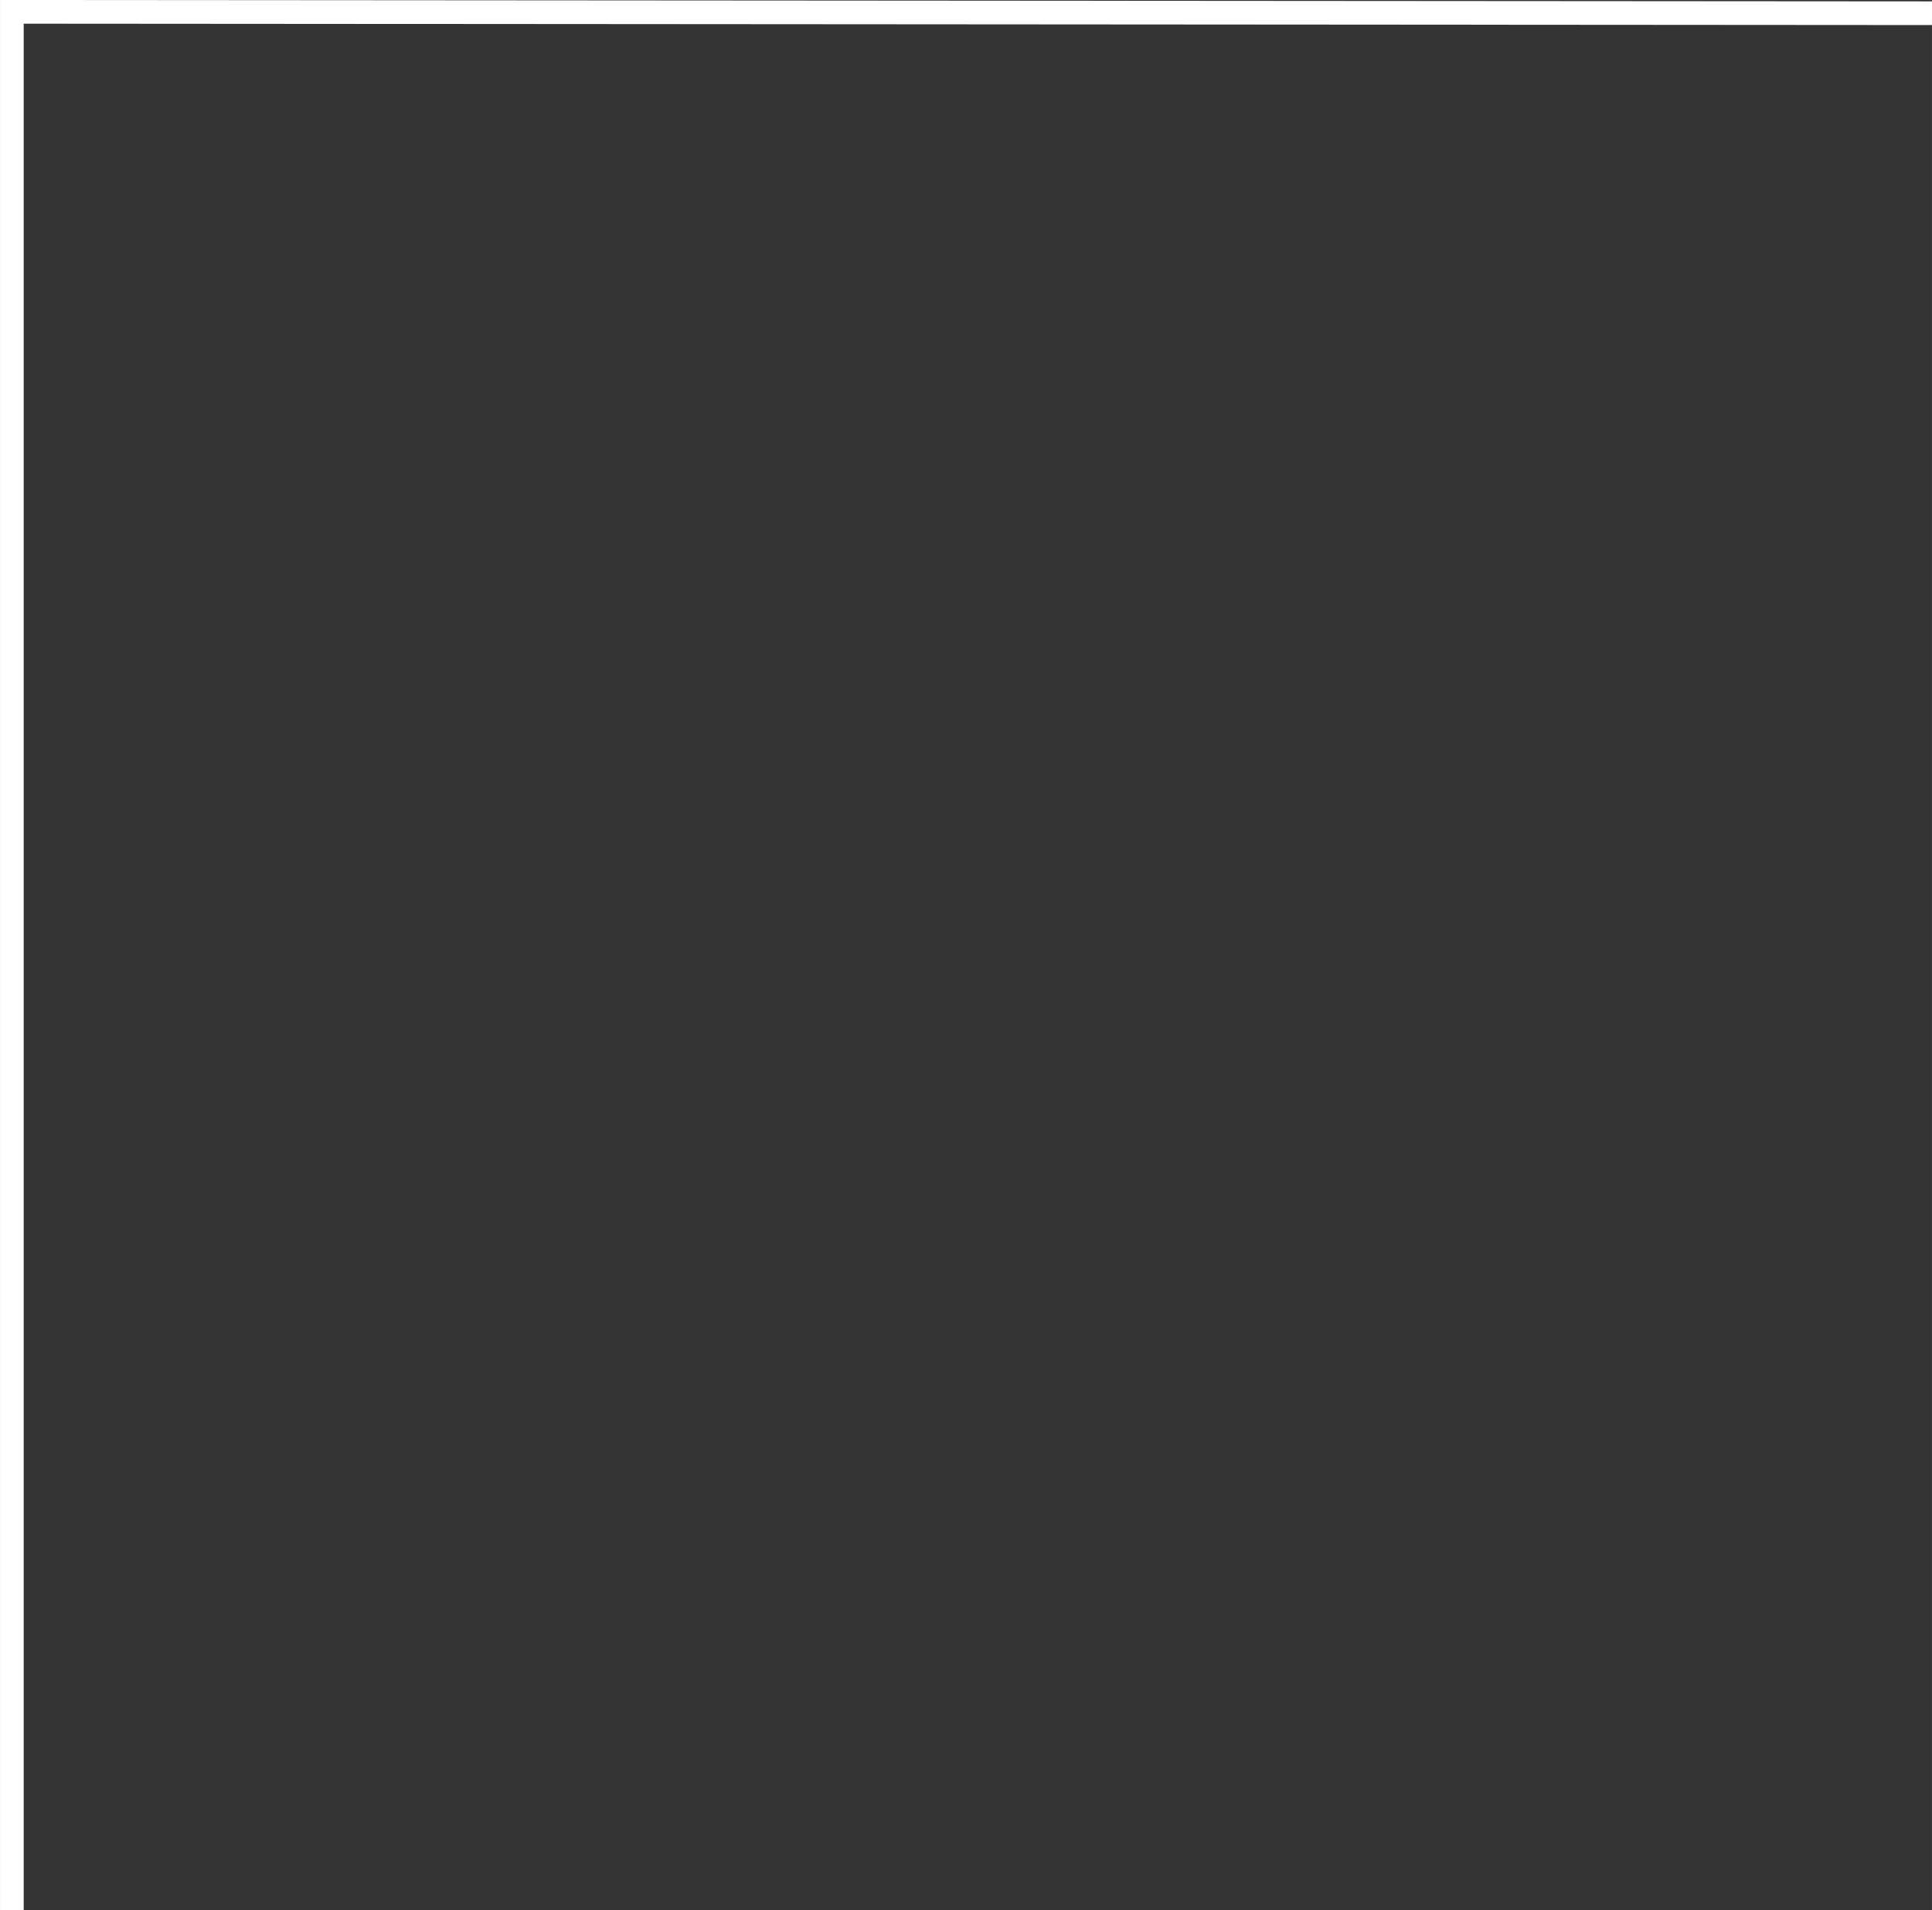 <?xml version="1.0" encoding="UTF-8" standalone="no"?>
<svg
   xmlns:dc="http://purl.org/dc/elements/1.1/"
   xmlns:cc="http://creativecommons.org/ns#"
   xmlns:rdf="http://www.w3.org/1999/02/22-rdf-syntax-ns#"
   xmlns:svg="http://www.w3.org/2000/svg"
   xmlns="http://www.w3.org/2000/svg"
   xmlns:sodipodi="http://sodipodi.sourceforge.net/DTD/sodipodi-0.dtd"
   xmlns:inkscape="http://www.inkscape.org/namespaces/inkscape"
   id="svg4160"
   height="68.298mm"
   viewBox="0 0 244.719 242.001"
   width="69.066mm"
   version="1.1"
   inkscape:version="0.91 r13725"
   sodipodi:docname="v3-1.svg">
  <rect x="0" y="0" width="244.719" height="242.001" fill="#333333" stroke="none"/>
  <defs
     id="defs7" />
  <sodipodi:namedview
     pagecolor="#ffffff"
     bordercolor="#666666"
     borderopacity="1"
     objecttolerance="10"
     gridtolerance="10"
     guidetolerance="10"
     inkscape:pageopacity="0"
     inkscape:pageshadow="2"
     inkscape:window-width="1362"
     inkscape:window-height="725"
     id="namedview5"
     showgrid="false"
     inkscape:zoom="2.5074168"
     inkscape:cx="158.00105"
     inkscape:cy="20.371024"
     inkscape:window-x="0"
     inkscape:window-y="41"
     inkscape:window-maximized="0"
     inkscape:current-layer="svg4160" />
  <g
     id="layer1"
     transform="translate(439.5 -370.86)"
     style="stroke:#000000;stroke-opacity:1">
    <path
       id="rect4719"
       d="M -194.78,372.534 -438,372.36 l 0,240.5"
       style="fill:none;stroke:#ffffff;stroke-width:3;stroke-opacity:1"
       inkscape:connector-curvature="0"
       sodipodi:nodetypes="ccc" />
  </g>
</svg>
